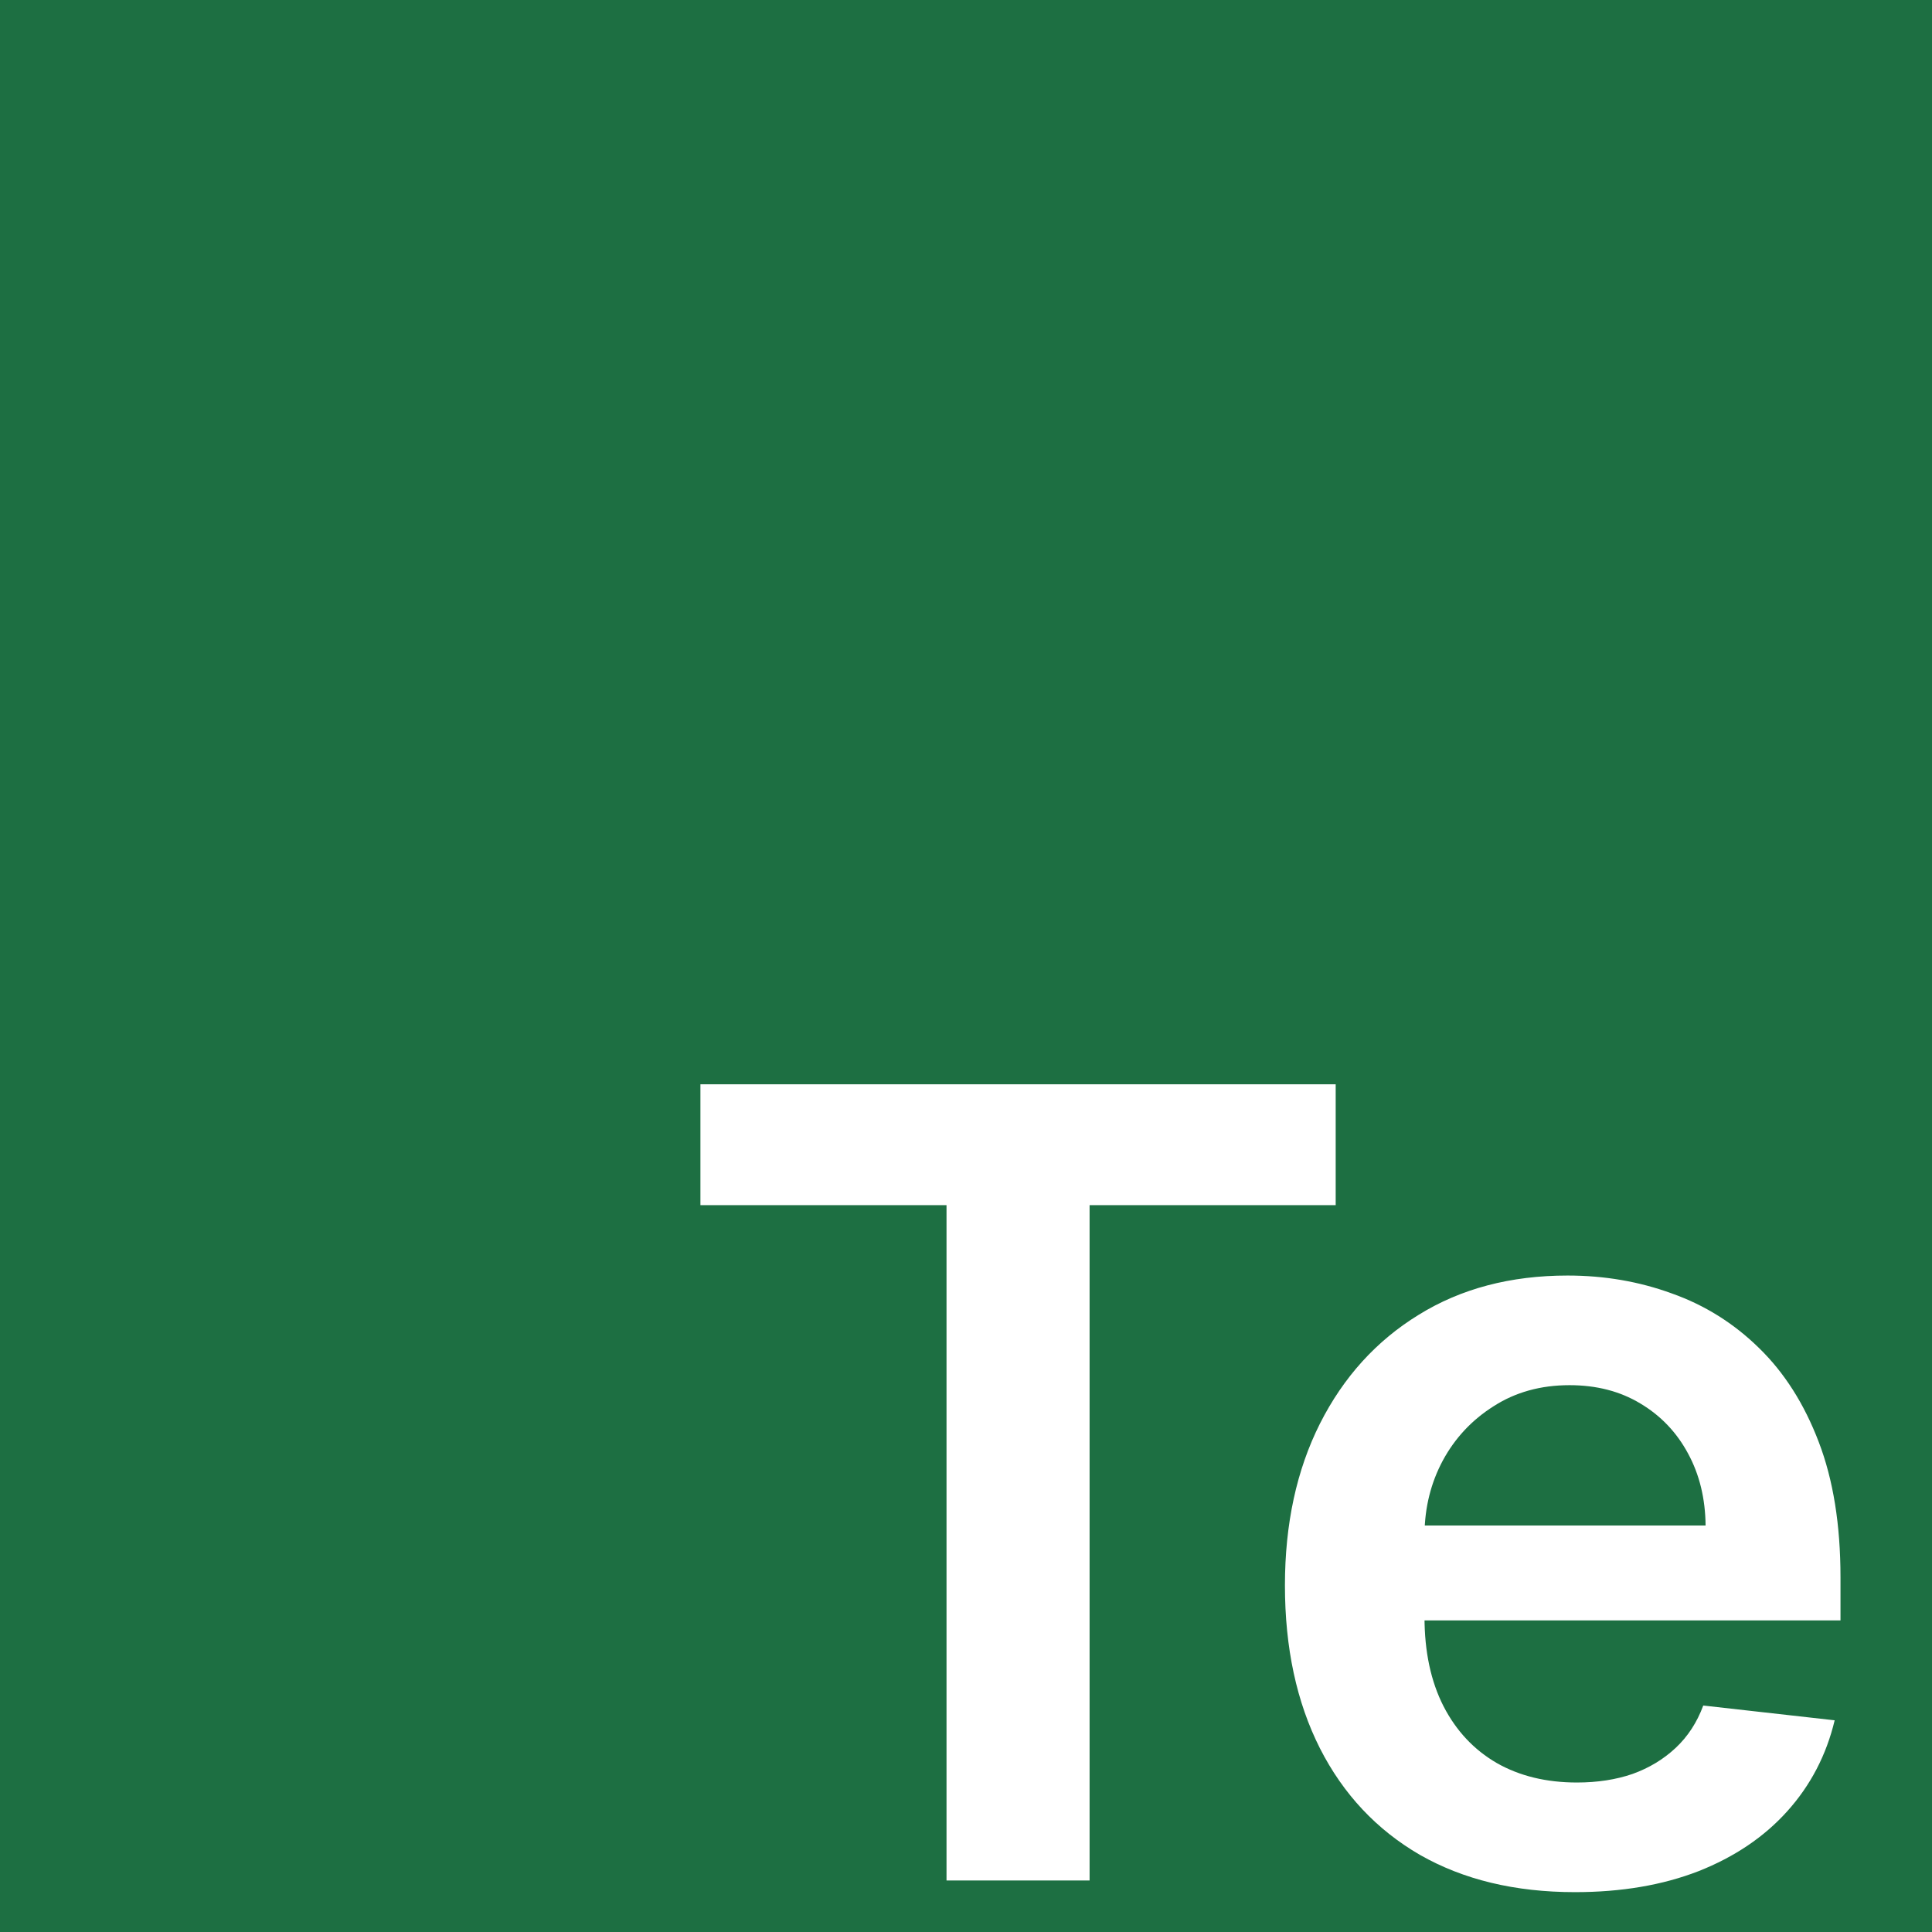 <svg width="300" height="300" viewBox="0 0 300 300" fill="none" xmlns="http://www.w3.org/2000/svg">
<g filter="url(#filter0_b_3_2)">
<rect width="300" height="300" fill="#1D6F42"/>
</g>
<path d="M108.761 187.138V168.364H207.405V187.138H169.191V292H146.975V187.138H108.761ZM244.559 293.811C235.262 293.811 227.233 291.879 220.472 288.016C213.751 284.112 208.579 278.598 204.957 271.474C201.335 264.311 199.524 255.879 199.524 246.18C199.524 236.641 201.335 228.27 204.957 221.066C208.619 213.822 213.731 208.187 220.291 204.163C226.851 200.098 234.558 198.065 243.412 198.065C249.127 198.065 254.52 198.991 259.591 200.842C264.702 202.653 269.21 205.471 273.114 209.294C277.058 213.117 280.157 217.987 282.411 223.903C284.664 229.779 285.791 236.782 285.791 244.912V251.613H209.786V236.883H264.843C264.803 232.697 263.897 228.974 262.127 225.714C260.356 222.414 257.881 219.818 254.701 217.927C251.562 216.035 247.9 215.089 243.714 215.089C239.247 215.089 235.323 216.176 231.942 218.349C228.561 220.482 225.925 223.3 224.034 226.801C222.182 230.262 221.236 234.066 221.196 238.211V251.07C221.196 256.463 222.182 261.091 224.154 264.955C226.126 268.778 228.883 271.716 232.425 273.768C235.967 275.781 240.112 276.787 244.861 276.787C248.04 276.787 250.918 276.344 253.494 275.459C256.07 274.533 258.303 273.185 260.195 271.414C262.086 269.643 263.515 267.45 264.481 264.834L284.886 267.128C283.598 272.521 281.143 277.23 277.521 281.254C273.939 285.239 269.351 288.338 263.757 290.551C258.162 292.724 251.763 293.811 244.559 293.811Z" fill="white"/>
<defs>
<filter id="filter0_b_3_2" x="-4" y="-4" width="308" height="308" filterUnits="userSpaceOnUse" color-interpolation-filters="sRGB">
<feFlood flood-opacity="0" result="BackgroundImageFix"/>
<feGaussianBlur in="BackgroundImage" stdDeviation="2"/>
<feComposite in2="SourceAlpha" operator="in" result="effect1_backgroundBlur_3_2"/>
<feBlend mode="normal" in="SourceGraphic" in2="effect1_backgroundBlur_3_2" result="shape"/>
</filter>
</defs>
</svg>
